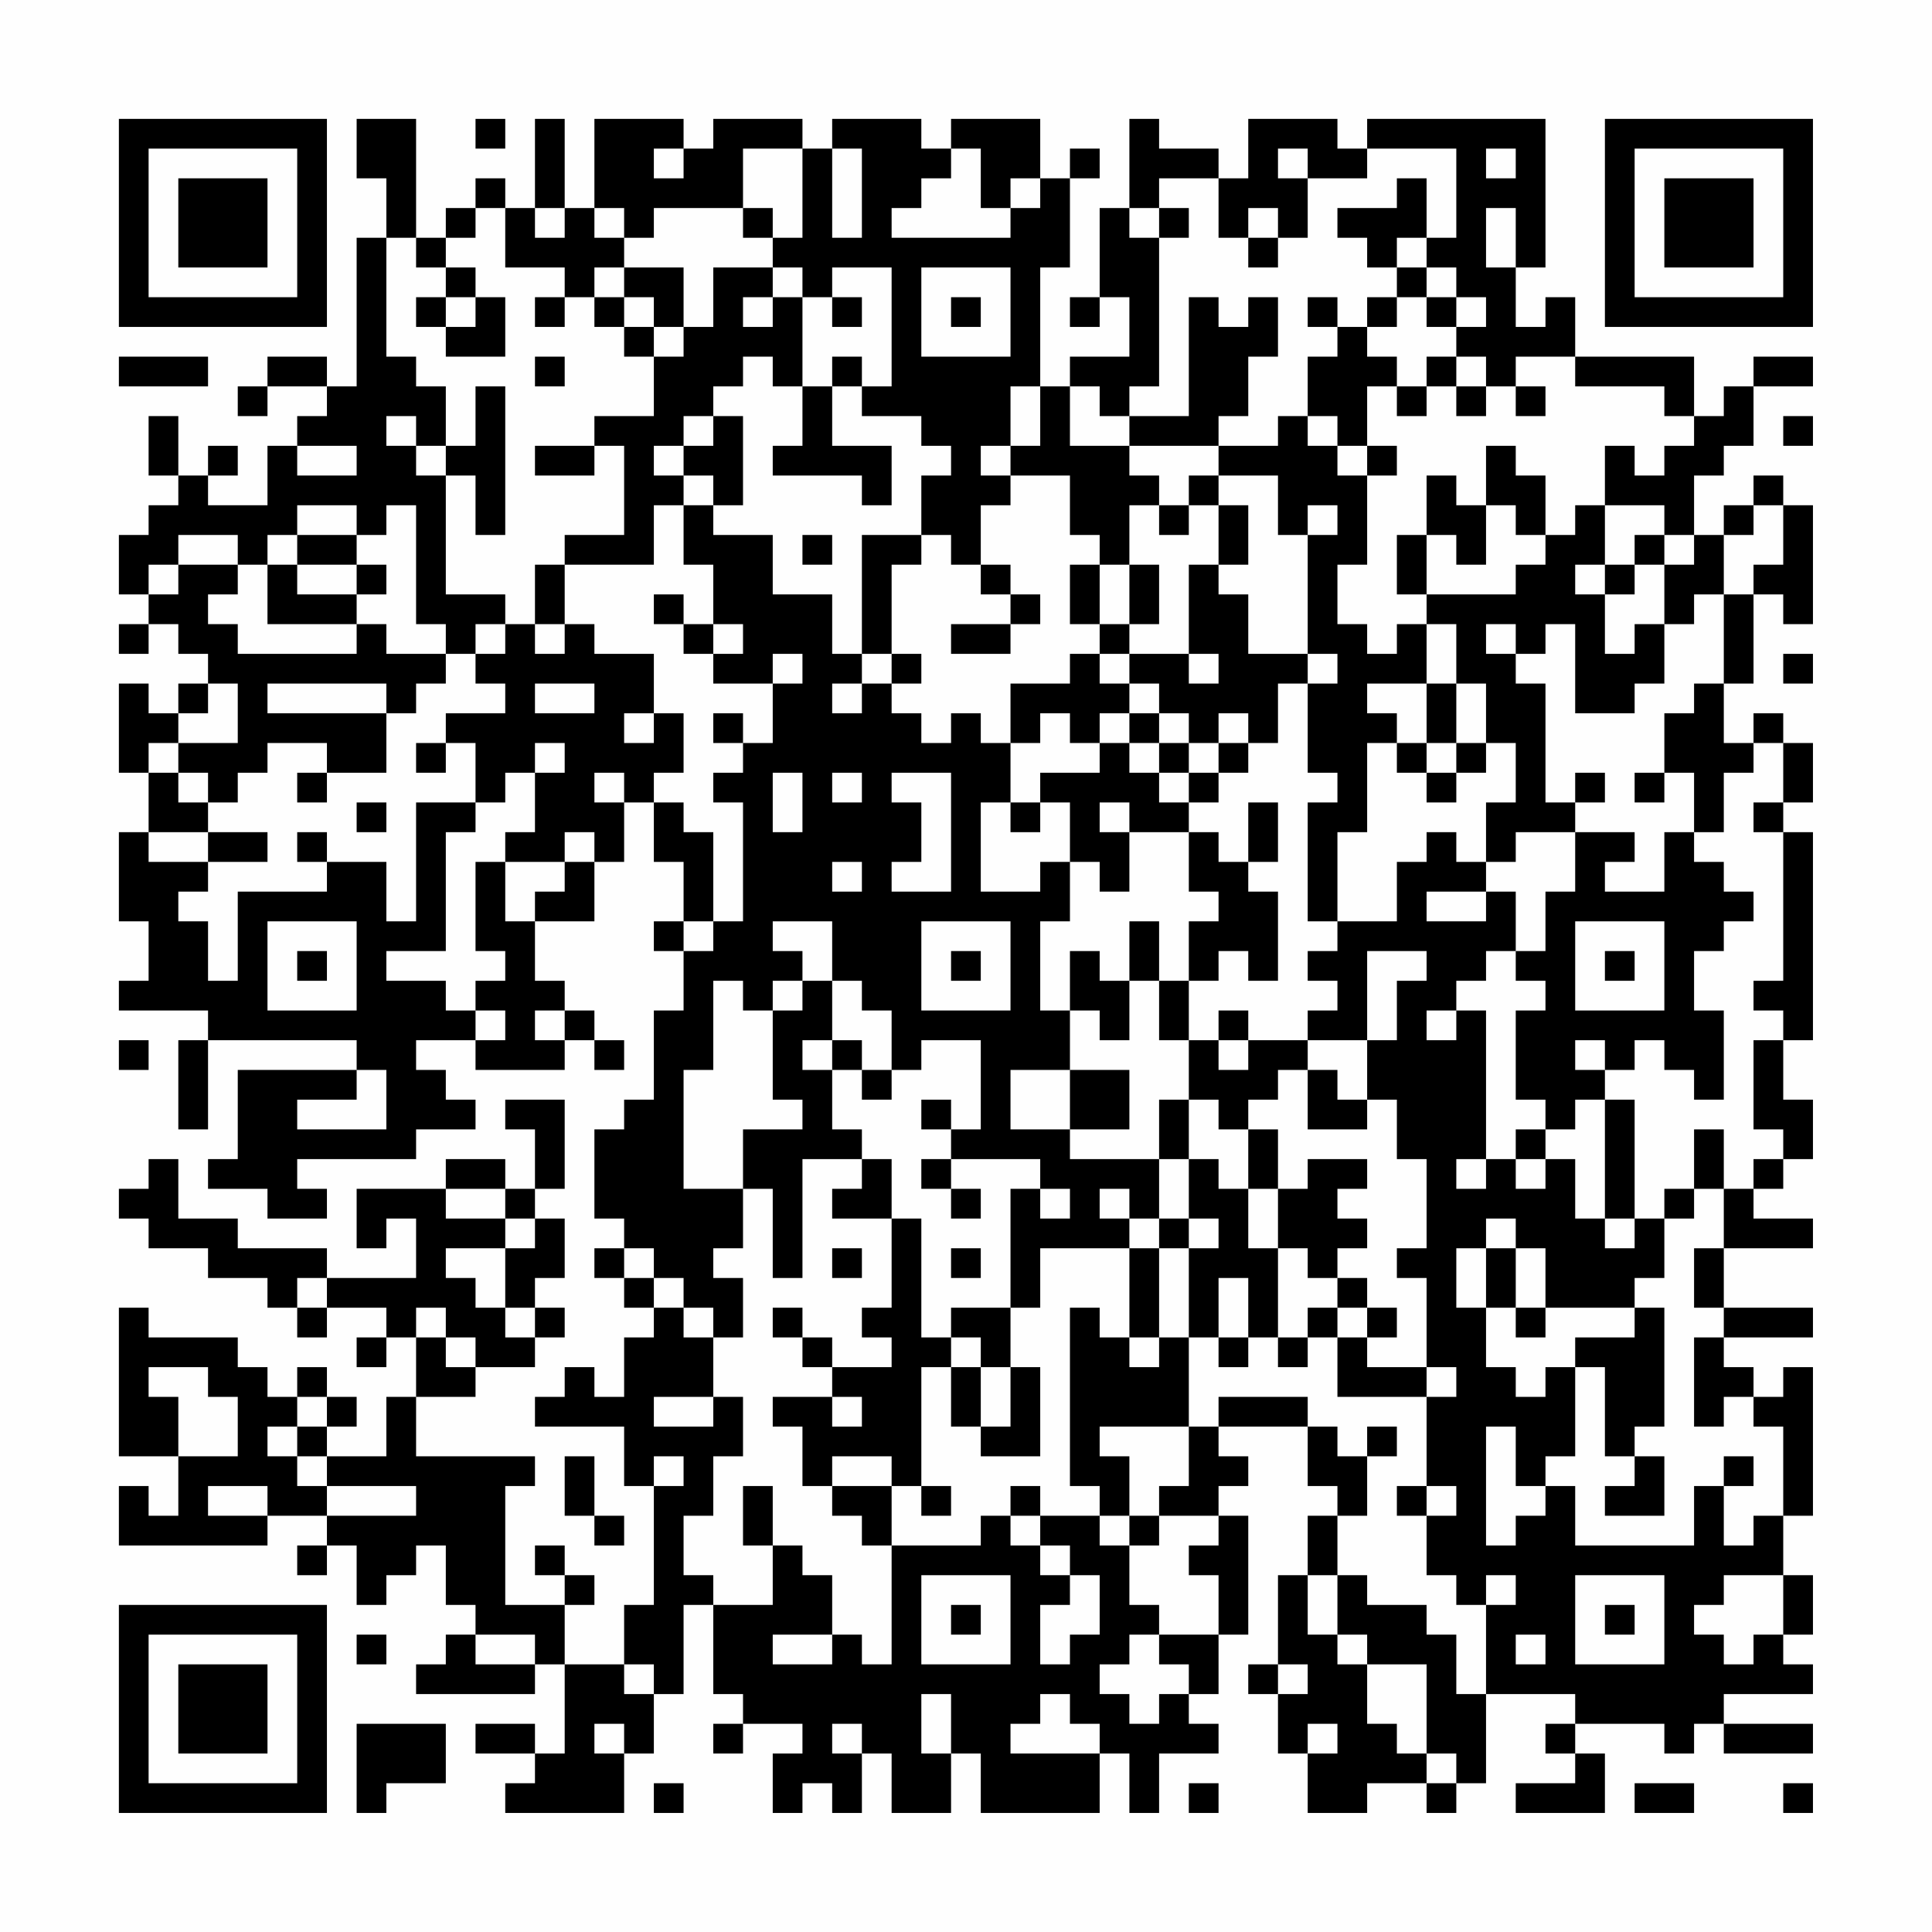 <?xml version="1.0" encoding="UTF-8"?>
<svg xmlns="http://www.w3.org/2000/svg" version="1.1" width="300" height="300" viewBox="0 0 300 300"><rect x="0" y="0" width="300" height="300" fill="#fefefe"/><g transform="scale(4.615)"><g transform="translate(4,4)"><path fill-rule="evenodd" d="M8 0L8 2L9 2L9 4L8 4L8 9L7 9L7 8L5 8L5 9L4 9L4 10L5 10L5 9L7 9L7 10L6 10L6 11L5 11L5 13L3 13L3 12L4 12L4 11L3 11L3 12L2 12L2 10L1 10L1 12L2 12L2 13L1 13L1 14L0 14L0 16L1 16L1 17L0 17L0 18L1 18L1 17L2 17L2 18L3 18L3 19L2 19L2 20L1 20L1 19L0 19L0 22L1 22L1 24L0 24L0 27L1 27L1 29L0 29L0 30L3 30L3 31L2 31L2 34L3 34L3 31L8 31L8 32L4 32L4 35L3 35L3 36L5 36L5 37L7 37L7 36L6 36L6 35L10 35L10 34L12 34L12 33L11 33L11 32L10 32L10 31L12 31L12 32L15 32L15 31L16 31L16 32L17 32L17 31L16 31L16 30L15 30L15 29L14 29L14 27L16 27L16 25L17 25L17 23L18 23L18 25L19 25L19 27L18 27L18 28L19 28L19 30L18 30L18 33L17 33L17 34L16 34L16 37L17 37L17 38L16 38L16 39L17 39L17 40L18 40L18 41L17 41L17 43L16 43L16 42L15 42L15 43L14 43L14 44L17 44L17 46L18 46L18 50L17 50L17 52L15 52L15 50L16 50L16 49L15 49L15 48L14 48L14 49L15 49L15 50L13 50L13 46L14 46L14 45L10 45L10 43L12 43L12 42L14 42L14 41L15 41L15 40L14 40L14 39L15 39L15 37L14 37L14 36L15 36L15 33L13 33L13 34L14 34L14 36L13 36L13 35L11 35L11 36L8 36L8 38L9 38L9 37L10 37L10 39L7 39L7 38L4 38L4 37L2 37L2 35L1 35L1 36L0 36L0 37L1 37L1 38L3 38L3 39L5 39L5 40L6 40L6 41L7 41L7 40L9 40L9 41L8 41L8 42L9 42L9 41L10 41L10 43L9 43L9 45L7 45L7 44L8 44L8 43L7 43L7 42L6 42L6 43L5 43L5 42L4 42L4 41L1 41L1 40L0 40L0 45L2 45L2 47L1 47L1 46L0 46L0 48L5 48L5 47L7 47L7 48L6 48L6 49L7 49L7 48L8 48L8 50L9 50L9 49L10 49L10 48L11 48L11 50L12 50L12 51L11 51L11 52L10 52L10 53L14 53L14 52L15 52L15 55L14 55L14 54L12 54L12 55L14 55L14 56L13 56L13 57L17 57L17 55L18 55L18 53L19 53L19 50L20 50L20 53L21 53L21 54L20 54L20 55L21 55L21 54L23 54L23 55L22 55L22 57L23 57L23 56L24 56L24 57L25 57L25 55L26 55L26 57L28 57L28 55L29 55L29 57L33 57L33 55L34 55L34 57L35 57L35 55L37 55L37 54L36 54L36 53L37 53L37 51L38 51L38 47L37 47L37 46L38 46L38 45L37 45L37 44L40 44L40 46L41 46L41 47L40 47L40 49L39 49L39 52L38 52L38 53L39 53L39 55L40 55L40 57L42 57L42 56L44 56L44 57L45 57L45 56L46 56L46 53L49 53L49 54L48 54L48 55L49 55L49 56L47 56L47 57L50 57L50 55L49 55L49 54L52 54L52 55L53 55L53 54L54 54L54 55L57 55L57 54L54 54L54 53L57 53L57 52L56 52L56 51L57 51L57 49L56 49L56 47L57 47L57 42L56 42L56 43L55 43L55 42L54 42L54 41L57 41L57 40L54 40L54 38L57 38L57 37L55 37L55 36L56 36L56 35L57 35L57 33L56 33L56 31L57 31L57 24L56 24L56 23L57 23L57 21L56 21L56 20L55 20L55 21L54 21L54 19L55 19L55 16L56 16L56 17L57 17L57 13L56 13L56 12L55 12L55 13L54 13L54 14L53 14L53 12L54 12L54 11L55 11L55 9L57 9L57 8L55 8L55 9L54 9L54 10L53 10L53 8L49 8L49 6L48 6L48 7L47 7L47 5L48 5L48 0L42 0L42 1L41 1L41 0L38 0L38 2L37 2L37 1L35 1L35 0L34 0L34 3L33 3L33 6L32 6L32 7L33 7L33 6L34 6L34 8L32 8L32 9L31 9L31 5L32 5L32 2L33 2L33 1L32 1L32 2L31 2L31 0L28 0L28 1L27 1L27 0L24 0L24 1L23 1L23 0L20 0L20 1L19 1L19 0L16 0L16 3L15 3L15 0L14 0L14 3L13 3L13 2L12 2L12 3L11 3L11 4L10 4L10 0ZM12 0L12 1L13 1L13 0ZM18 1L18 2L19 2L19 1ZM21 1L21 3L18 3L18 4L17 4L17 3L16 3L16 4L17 4L17 5L16 5L16 6L15 6L15 5L13 5L13 3L12 3L12 4L11 4L11 5L10 5L10 4L9 4L9 8L10 8L10 9L11 9L11 11L10 11L10 10L9 10L9 11L10 11L10 12L11 12L11 16L13 16L13 17L12 17L12 18L11 18L11 17L10 17L10 13L9 13L9 14L8 14L8 13L6 13L6 14L5 14L5 15L4 15L4 14L2 14L2 15L1 15L1 16L2 16L2 15L4 15L4 16L3 16L3 17L4 17L4 18L8 18L8 17L9 17L9 18L11 18L11 19L10 19L10 20L9 20L9 19L5 19L5 20L9 20L9 22L7 22L7 21L5 21L5 22L4 22L4 23L3 23L3 22L2 22L2 21L4 21L4 19L3 19L3 20L2 20L2 21L1 21L1 22L2 22L2 23L3 23L3 24L1 24L1 25L3 25L3 26L2 26L2 27L3 27L3 29L4 29L4 26L7 26L7 25L9 25L9 27L10 27L10 23L12 23L12 24L11 24L11 28L9 28L9 29L11 29L11 30L12 30L12 31L13 31L13 30L12 30L12 29L13 29L13 28L12 28L12 25L13 25L13 27L14 27L14 26L15 26L15 25L16 25L16 24L15 24L15 25L13 25L13 24L14 24L14 22L15 22L15 21L14 21L14 22L13 22L13 23L12 23L12 21L11 21L11 20L13 20L13 19L12 19L12 18L13 18L13 17L14 17L14 18L15 18L15 17L16 17L16 18L18 18L18 20L17 20L17 21L18 21L18 20L19 20L19 22L18 22L18 23L19 23L19 24L20 24L20 27L19 27L19 28L20 28L20 27L21 27L21 23L20 23L20 22L21 22L21 21L22 21L22 19L23 19L23 18L22 18L22 19L20 19L20 18L21 18L21 17L20 17L20 15L19 15L19 13L20 13L20 14L22 14L22 16L24 16L24 18L25 18L25 19L24 19L24 20L25 20L25 19L26 19L26 20L27 20L27 21L28 21L28 20L29 20L29 21L30 21L30 23L29 23L29 26L31 26L31 25L32 25L32 27L31 27L31 30L32 30L32 32L30 32L30 34L32 34L32 35L35 35L35 37L34 37L34 36L33 36L33 37L34 37L34 38L31 38L31 40L30 40L30 36L31 36L31 37L32 37L32 36L31 36L31 35L28 35L28 34L29 34L29 31L27 31L27 32L26 32L26 30L25 30L25 29L24 29L24 27L22 27L22 28L23 28L23 29L22 29L22 30L21 30L21 29L20 29L20 32L19 32L19 36L21 36L21 38L20 38L20 39L21 39L21 41L20 41L20 40L19 40L19 39L18 39L18 38L17 38L17 39L18 39L18 40L19 40L19 41L20 41L20 43L18 43L18 44L20 44L20 43L21 43L21 45L20 45L20 47L19 47L19 49L20 49L20 50L22 50L22 48L23 48L23 49L24 49L24 51L22 51L22 52L24 52L24 51L25 51L25 52L26 52L26 48L29 48L29 47L30 47L30 48L31 48L31 49L32 49L32 50L31 50L31 52L32 52L32 51L33 51L33 49L32 49L32 48L31 48L31 47L33 47L33 48L34 48L34 50L35 50L35 51L34 51L34 52L33 52L33 53L34 53L34 54L35 54L35 53L36 53L36 52L35 52L35 51L37 51L37 49L36 49L36 48L37 48L37 47L35 47L35 46L36 46L36 44L37 44L37 43L40 43L40 44L41 44L41 45L42 45L42 47L41 47L41 49L40 49L40 51L41 51L41 52L42 52L42 54L43 54L43 55L44 55L44 56L45 56L45 55L44 55L44 52L42 52L42 51L41 51L41 49L42 49L42 50L44 50L44 51L45 51L45 53L46 53L46 50L47 50L47 49L46 49L46 50L45 50L45 49L44 49L44 47L45 47L45 46L44 46L44 43L45 43L45 42L44 42L44 39L43 39L43 38L44 38L44 35L43 35L43 33L42 33L42 31L43 31L43 29L44 29L44 28L42 28L42 31L40 31L40 30L41 30L41 29L40 29L40 28L41 28L41 27L43 27L43 25L44 25L44 24L45 24L45 25L46 25L46 26L44 26L44 27L46 27L46 26L47 26L47 28L46 28L46 29L45 29L45 30L44 30L44 31L45 31L45 30L46 30L46 35L45 35L45 36L46 36L46 35L47 35L47 36L48 36L48 35L49 35L49 37L50 37L50 38L51 38L51 37L52 37L52 39L51 39L51 40L48 40L48 38L47 38L47 37L46 37L46 38L45 38L45 40L46 40L46 42L47 42L47 43L48 43L48 42L49 42L49 45L48 45L48 46L47 46L47 44L46 44L46 48L47 48L47 47L48 47L48 46L49 46L49 48L53 48L53 46L54 46L54 48L55 48L55 47L56 47L56 44L55 44L55 43L54 43L54 44L53 44L53 41L54 41L54 40L53 40L53 38L54 38L54 36L55 36L55 35L56 35L56 34L55 34L55 31L56 31L56 30L55 30L55 29L56 29L56 24L55 24L55 23L56 23L56 21L55 21L55 22L54 22L54 24L53 24L53 22L52 22L52 20L53 20L53 19L54 19L54 16L55 16L55 15L56 15L56 13L55 13L55 14L54 14L54 16L53 16L53 17L52 17L52 15L53 15L53 14L52 14L52 13L50 13L50 11L51 11L51 12L52 12L52 11L53 11L53 10L52 10L52 9L49 9L49 8L47 8L47 9L46 9L46 8L45 8L45 7L46 7L46 6L45 6L45 5L44 5L44 4L45 4L45 1L42 1L42 2L40 2L40 1L39 1L39 2L40 2L40 4L39 4L39 3L38 3L38 4L37 4L37 2L35 2L35 3L34 3L34 4L35 4L35 9L34 9L34 10L33 10L33 9L32 9L32 11L34 11L34 12L35 12L35 13L34 13L34 15L33 15L33 14L32 14L32 12L30 12L30 11L31 11L31 9L30 9L30 11L29 11L29 12L30 12L30 13L29 13L29 15L28 15L28 14L27 14L27 12L28 12L28 11L27 11L27 10L25 10L25 9L26 9L26 5L24 5L24 6L23 6L23 5L22 5L22 4L23 4L23 1ZM24 1L24 4L25 4L25 1ZM28 1L28 2L27 2L27 3L26 3L26 4L30 4L30 3L31 3L31 2L30 2L30 3L29 3L29 1ZM46 1L46 2L47 2L47 1ZM43 2L43 3L41 3L41 4L42 4L42 5L43 5L43 6L42 6L42 7L41 7L41 6L40 6L40 7L41 7L41 8L40 8L40 10L39 10L39 11L37 11L37 10L38 10L38 8L39 8L39 6L38 6L38 7L37 7L37 6L36 6L36 10L34 10L34 11L37 11L37 12L36 12L36 13L35 13L35 14L36 14L36 13L37 13L37 15L36 15L36 18L34 18L34 17L35 17L35 15L34 15L34 17L33 17L33 15L32 15L32 17L33 17L33 18L32 18L32 19L30 19L30 21L31 21L31 20L32 20L32 21L33 21L33 22L31 22L31 23L30 23L30 24L31 24L31 23L32 23L32 25L33 25L33 26L34 26L34 24L36 24L36 26L37 26L37 27L36 27L36 29L35 29L35 27L34 27L34 29L33 29L33 28L32 28L32 30L33 30L33 31L34 31L34 29L35 29L35 31L36 31L36 33L35 33L35 35L36 35L36 37L35 37L35 38L34 38L34 41L33 41L33 40L32 40L32 46L33 46L33 47L34 47L34 48L35 48L35 47L34 47L34 45L33 45L33 44L36 44L36 41L37 41L37 42L38 42L38 41L39 41L39 42L40 42L40 41L41 41L41 43L44 43L44 42L42 42L42 41L43 41L43 40L42 40L42 39L41 39L41 38L42 38L42 37L41 37L41 36L42 36L42 35L40 35L40 36L39 36L39 34L38 34L38 33L39 33L39 32L40 32L40 34L42 34L42 33L41 33L41 32L40 32L40 31L38 31L38 30L37 30L37 31L36 31L36 29L37 29L37 28L38 28L38 29L39 29L39 26L38 26L38 25L39 25L39 23L38 23L38 25L37 25L37 24L36 24L36 23L37 23L37 22L38 22L38 21L39 21L39 19L40 19L40 22L41 22L41 23L40 23L40 27L41 27L41 24L42 24L42 21L43 21L43 22L44 22L44 23L45 23L45 22L46 22L46 21L47 21L47 23L46 23L46 25L47 25L47 24L49 24L49 26L48 26L48 28L47 28L47 29L48 29L48 30L47 30L47 33L48 33L48 34L47 34L47 35L48 35L48 34L49 34L49 33L50 33L50 37L51 37L51 33L50 33L50 32L51 32L51 31L52 31L52 32L53 32L53 33L54 33L54 30L53 30L53 28L54 28L54 27L55 27L55 26L54 26L54 25L53 25L53 24L52 24L52 26L50 26L50 25L51 25L51 24L49 24L49 23L50 23L50 22L49 22L49 23L48 23L48 19L47 19L47 18L48 18L48 17L49 17L49 20L51 20L51 19L52 19L52 17L51 17L51 18L50 18L50 16L51 16L51 15L52 15L52 14L51 14L51 15L50 15L50 13L49 13L49 14L48 14L48 12L47 12L47 11L46 11L46 13L45 13L45 12L44 12L44 14L43 14L43 16L44 16L44 17L43 17L43 18L42 18L42 17L41 17L41 15L42 15L42 12L43 12L43 11L42 11L42 9L43 9L43 10L44 10L44 9L45 9L45 10L46 10L46 9L45 9L45 8L44 8L44 9L43 9L43 8L42 8L42 7L43 7L43 6L44 6L44 7L45 7L45 6L44 6L44 5L43 5L43 4L44 4L44 2ZM14 3L14 4L15 4L15 3ZM21 3L21 4L22 4L22 3ZM35 3L35 4L36 4L36 3ZM46 3L46 5L47 5L47 3ZM38 4L38 5L39 5L39 4ZM11 5L11 6L10 6L10 7L11 7L11 8L13 8L13 6L12 6L12 5ZM17 5L17 6L16 6L16 7L17 7L17 8L18 8L18 10L16 10L16 11L14 11L14 12L16 12L16 11L17 11L17 14L15 14L15 15L14 15L14 17L15 17L15 15L18 15L18 13L19 13L19 12L20 12L20 13L21 13L21 10L20 10L20 9L21 9L21 8L22 8L22 9L23 9L23 11L22 11L22 12L25 12L25 13L26 13L26 11L24 11L24 9L25 9L25 8L24 8L24 9L23 9L23 6L22 6L22 5L20 5L20 7L19 7L19 5ZM27 5L27 8L30 8L30 5ZM11 6L11 7L12 7L12 6ZM14 6L14 7L15 7L15 6ZM17 6L17 7L18 7L18 8L19 8L19 7L18 7L18 6ZM21 6L21 7L22 7L22 6ZM24 6L24 7L25 7L25 6ZM28 6L28 7L29 7L29 6ZM0 8L0 9L3 9L3 8ZM14 8L14 9L15 9L15 8ZM12 9L12 11L11 11L11 12L12 12L12 14L13 14L13 9ZM47 9L47 10L48 10L48 9ZM19 10L19 11L18 11L18 12L19 12L19 11L20 11L20 10ZM40 10L40 11L41 11L41 12L42 12L42 11L41 11L41 10ZM56 10L56 11L57 11L57 10ZM6 11L6 12L8 12L8 11ZM37 12L37 13L38 13L38 15L37 15L37 16L38 16L38 18L40 18L40 19L41 19L41 18L40 18L40 14L41 14L41 13L40 13L40 14L39 14L39 12ZM46 13L46 15L45 15L45 14L44 14L44 16L47 16L47 15L48 15L48 14L47 14L47 13ZM6 14L6 15L5 15L5 17L8 17L8 16L9 16L9 15L8 15L8 14ZM23 14L23 15L24 15L24 14ZM25 14L25 18L26 18L26 19L27 19L27 18L26 18L26 15L27 15L27 14ZM6 15L6 16L8 16L8 15ZM29 15L29 16L30 16L30 17L28 17L28 18L30 18L30 17L31 17L31 16L30 16L30 15ZM49 15L49 16L50 16L50 15ZM18 16L18 17L19 17L19 18L20 18L20 17L19 17L19 16ZM44 17L44 19L42 19L42 20L43 20L43 21L44 21L44 22L45 22L45 21L46 21L46 19L45 19L45 17ZM46 17L46 18L47 18L47 17ZM33 18L33 19L34 19L34 20L33 20L33 21L34 21L34 22L35 22L35 23L36 23L36 22L37 22L37 21L38 21L38 20L37 20L37 21L36 21L36 20L35 20L35 19L34 19L34 18ZM36 18L36 19L37 19L37 18ZM56 18L56 19L57 19L57 18ZM14 19L14 20L16 20L16 19ZM44 19L44 21L45 21L45 19ZM20 20L20 21L21 21L21 20ZM34 20L34 21L35 21L35 22L36 22L36 21L35 21L35 20ZM10 21L10 22L11 22L11 21ZM6 22L6 23L7 23L7 22ZM16 22L16 23L17 23L17 22ZM22 22L22 24L23 24L23 22ZM24 22L24 23L25 23L25 22ZM26 22L26 23L27 23L27 25L26 25L26 26L28 26L28 22ZM51 22L51 23L52 23L52 22ZM8 23L8 24L9 24L9 23ZM33 23L33 24L34 24L34 23ZM3 24L3 25L5 25L5 24ZM6 24L6 25L7 25L7 24ZM24 25L24 26L25 26L25 25ZM5 27L5 30L8 30L8 27ZM27 27L27 30L30 30L30 27ZM49 27L49 30L52 30L52 27ZM6 28L6 29L7 29L7 28ZM28 28L28 29L29 29L29 28ZM50 28L50 29L51 29L51 28ZM23 29L23 30L22 30L22 33L23 33L23 34L21 34L21 36L22 36L22 39L23 39L23 35L25 35L25 36L24 36L24 37L26 37L26 40L25 40L25 41L26 41L26 42L24 42L24 41L23 41L23 40L22 40L22 41L23 41L23 42L24 42L24 43L22 43L22 44L23 44L23 46L24 46L24 47L25 47L25 48L26 48L26 46L27 46L27 47L28 47L28 46L27 46L27 42L28 42L28 44L29 44L29 45L31 45L31 42L30 42L30 40L28 40L28 41L27 41L27 37L26 37L26 35L25 35L25 34L24 34L24 32L25 32L25 33L26 33L26 32L25 32L25 31L24 31L24 29ZM14 30L14 31L15 31L15 30ZM0 31L0 32L1 32L1 31ZM23 31L23 32L24 32L24 31ZM37 31L37 32L38 32L38 31ZM49 31L49 32L50 32L50 31ZM8 32L8 33L6 33L6 34L9 34L9 32ZM32 32L32 34L34 34L34 32ZM27 33L27 34L28 34L28 33ZM36 33L36 35L37 35L37 36L38 36L38 38L39 38L39 41L40 41L40 40L41 40L41 41L42 41L42 40L41 40L41 39L40 39L40 38L39 38L39 36L38 36L38 34L37 34L37 33ZM53 34L53 36L52 36L52 37L53 37L53 36L54 36L54 34ZM27 35L27 36L28 36L28 37L29 37L29 36L28 36L28 35ZM11 36L11 37L13 37L13 38L11 38L11 39L12 39L12 40L13 40L13 41L14 41L14 40L13 40L13 38L14 38L14 37L13 37L13 36ZM36 37L36 38L35 38L35 41L34 41L34 42L35 42L35 41L36 41L36 38L37 38L37 37ZM24 38L24 39L25 39L25 38ZM28 38L28 39L29 39L29 38ZM46 38L46 40L47 40L47 41L48 41L48 40L47 40L47 38ZM6 39L6 40L7 40L7 39ZM37 39L37 41L38 41L38 39ZM10 40L10 41L11 41L11 42L12 42L12 41L11 41L11 40ZM51 40L51 41L49 41L49 42L50 42L50 45L51 45L51 46L50 46L50 47L52 47L52 45L51 45L51 44L52 44L52 40ZM28 41L28 42L29 42L29 44L30 44L30 42L29 42L29 41ZM1 42L1 43L2 43L2 45L4 45L4 43L3 43L3 42ZM6 43L6 44L5 44L5 45L6 45L6 46L7 46L7 47L10 47L10 46L7 46L7 45L6 45L6 44L7 44L7 43ZM24 43L24 44L25 44L25 43ZM42 44L42 45L43 45L43 44ZM15 45L15 47L16 47L16 48L17 48L17 47L16 47L16 45ZM18 45L18 46L19 46L19 45ZM24 45L24 46L26 46L26 45ZM54 45L54 46L55 46L55 45ZM3 46L3 47L5 47L5 46ZM21 46L21 48L22 48L22 46ZM30 46L30 47L31 47L31 46ZM43 46L43 47L44 47L44 46ZM27 49L27 52L30 52L30 49ZM49 49L49 52L52 52L52 49ZM54 49L54 50L53 50L53 51L54 51L54 52L55 52L55 51L56 51L56 49ZM28 50L28 51L29 51L29 50ZM50 50L50 51L51 51L51 50ZM8 51L8 52L9 52L9 51ZM12 51L12 52L14 52L14 51ZM47 51L47 52L48 52L48 51ZM17 52L17 53L18 53L18 52ZM39 52L39 53L40 53L40 52ZM27 53L27 55L28 55L28 53ZM31 53L31 54L30 54L30 55L33 55L33 54L32 54L32 53ZM8 54L8 57L9 57L9 56L11 56L11 54ZM16 54L16 55L17 55L17 54ZM24 54L24 55L25 55L25 54ZM40 54L40 55L41 55L41 54ZM18 56L18 57L19 57L19 56ZM36 56L36 57L37 57L37 56ZM51 56L51 57L53 57L53 56ZM56 56L56 57L57 57L57 56ZM0 0L0 7L7 7L7 0ZM1 1L1 6L6 6L6 1ZM2 2L2 5L5 5L5 2ZM50 0L50 7L57 7L57 0ZM51 1L51 6L56 6L56 1ZM52 2L52 5L55 5L55 2ZM0 50L0 57L7 57L7 50ZM1 51L1 56L6 56L6 51ZM2 52L2 55L5 55L5 52Z" fill="#000000"/></g></g></svg>

